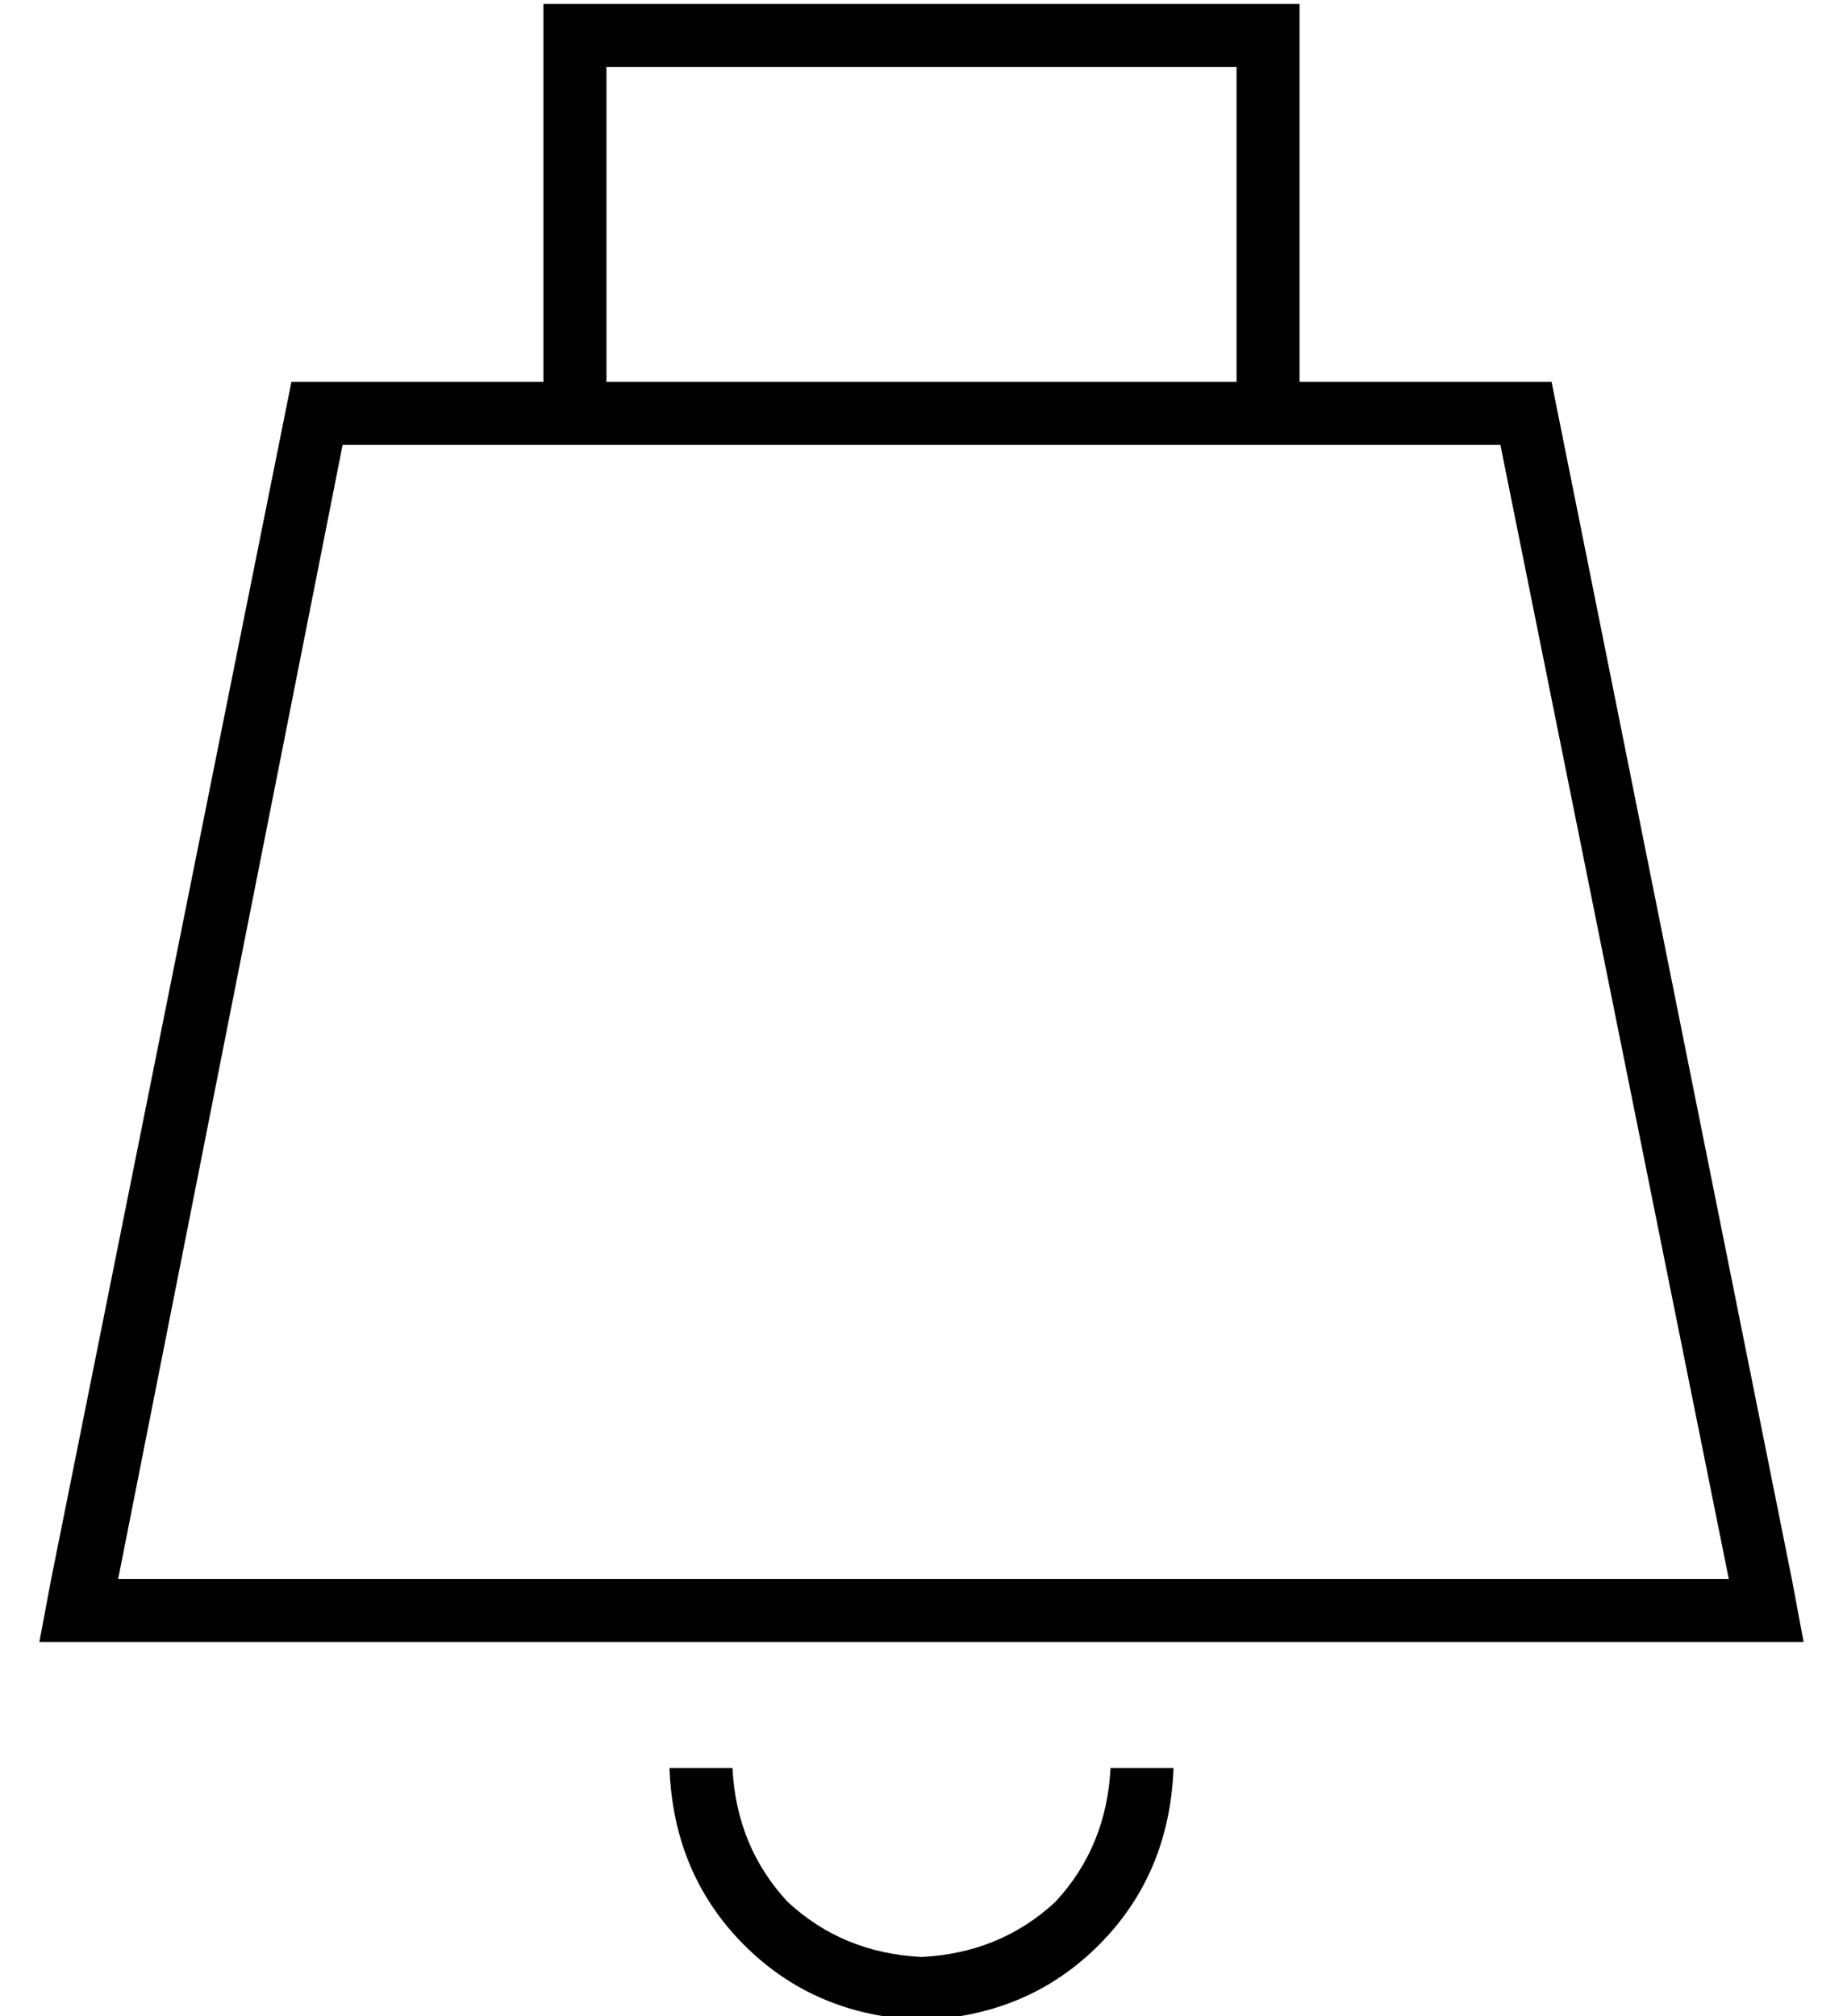 <?xml version="1.0" standalone="no"?>
<!DOCTYPE svg PUBLIC "-//W3C//DTD SVG 1.1//EN" "http://www.w3.org/Graphics/SVG/1.1/DTD/svg11.dtd" >
<svg xmlns="http://www.w3.org/2000/svg" xmlns:xlink="http://www.w3.org/1999/xlink" version="1.1" viewBox="-10 -40 468 512">
   <path fill="currentColor"
d="M136 -39h-8h8h-8v8v0v88v0h-64v0l-61 304v0l-3 16v0h16h432l-3 -16v0l-61 -304v0h-64v0v-88v0v-8v0h-8h-176zM304 57h-160h160h-160v-80v0h160v0v80v0zM136 73h176h-176h235l58 288v0h-409v0l57 -288v0h59v0zM160 409q1 27 19 45v0v0q18 18 45 19q27 -1 45 -19t19 -45
h-16v0q-1 20 -14 34q-14 13 -34 14q-20 -1 -34 -14q-13 -14 -14 -34h-16v0z" />
</svg>

